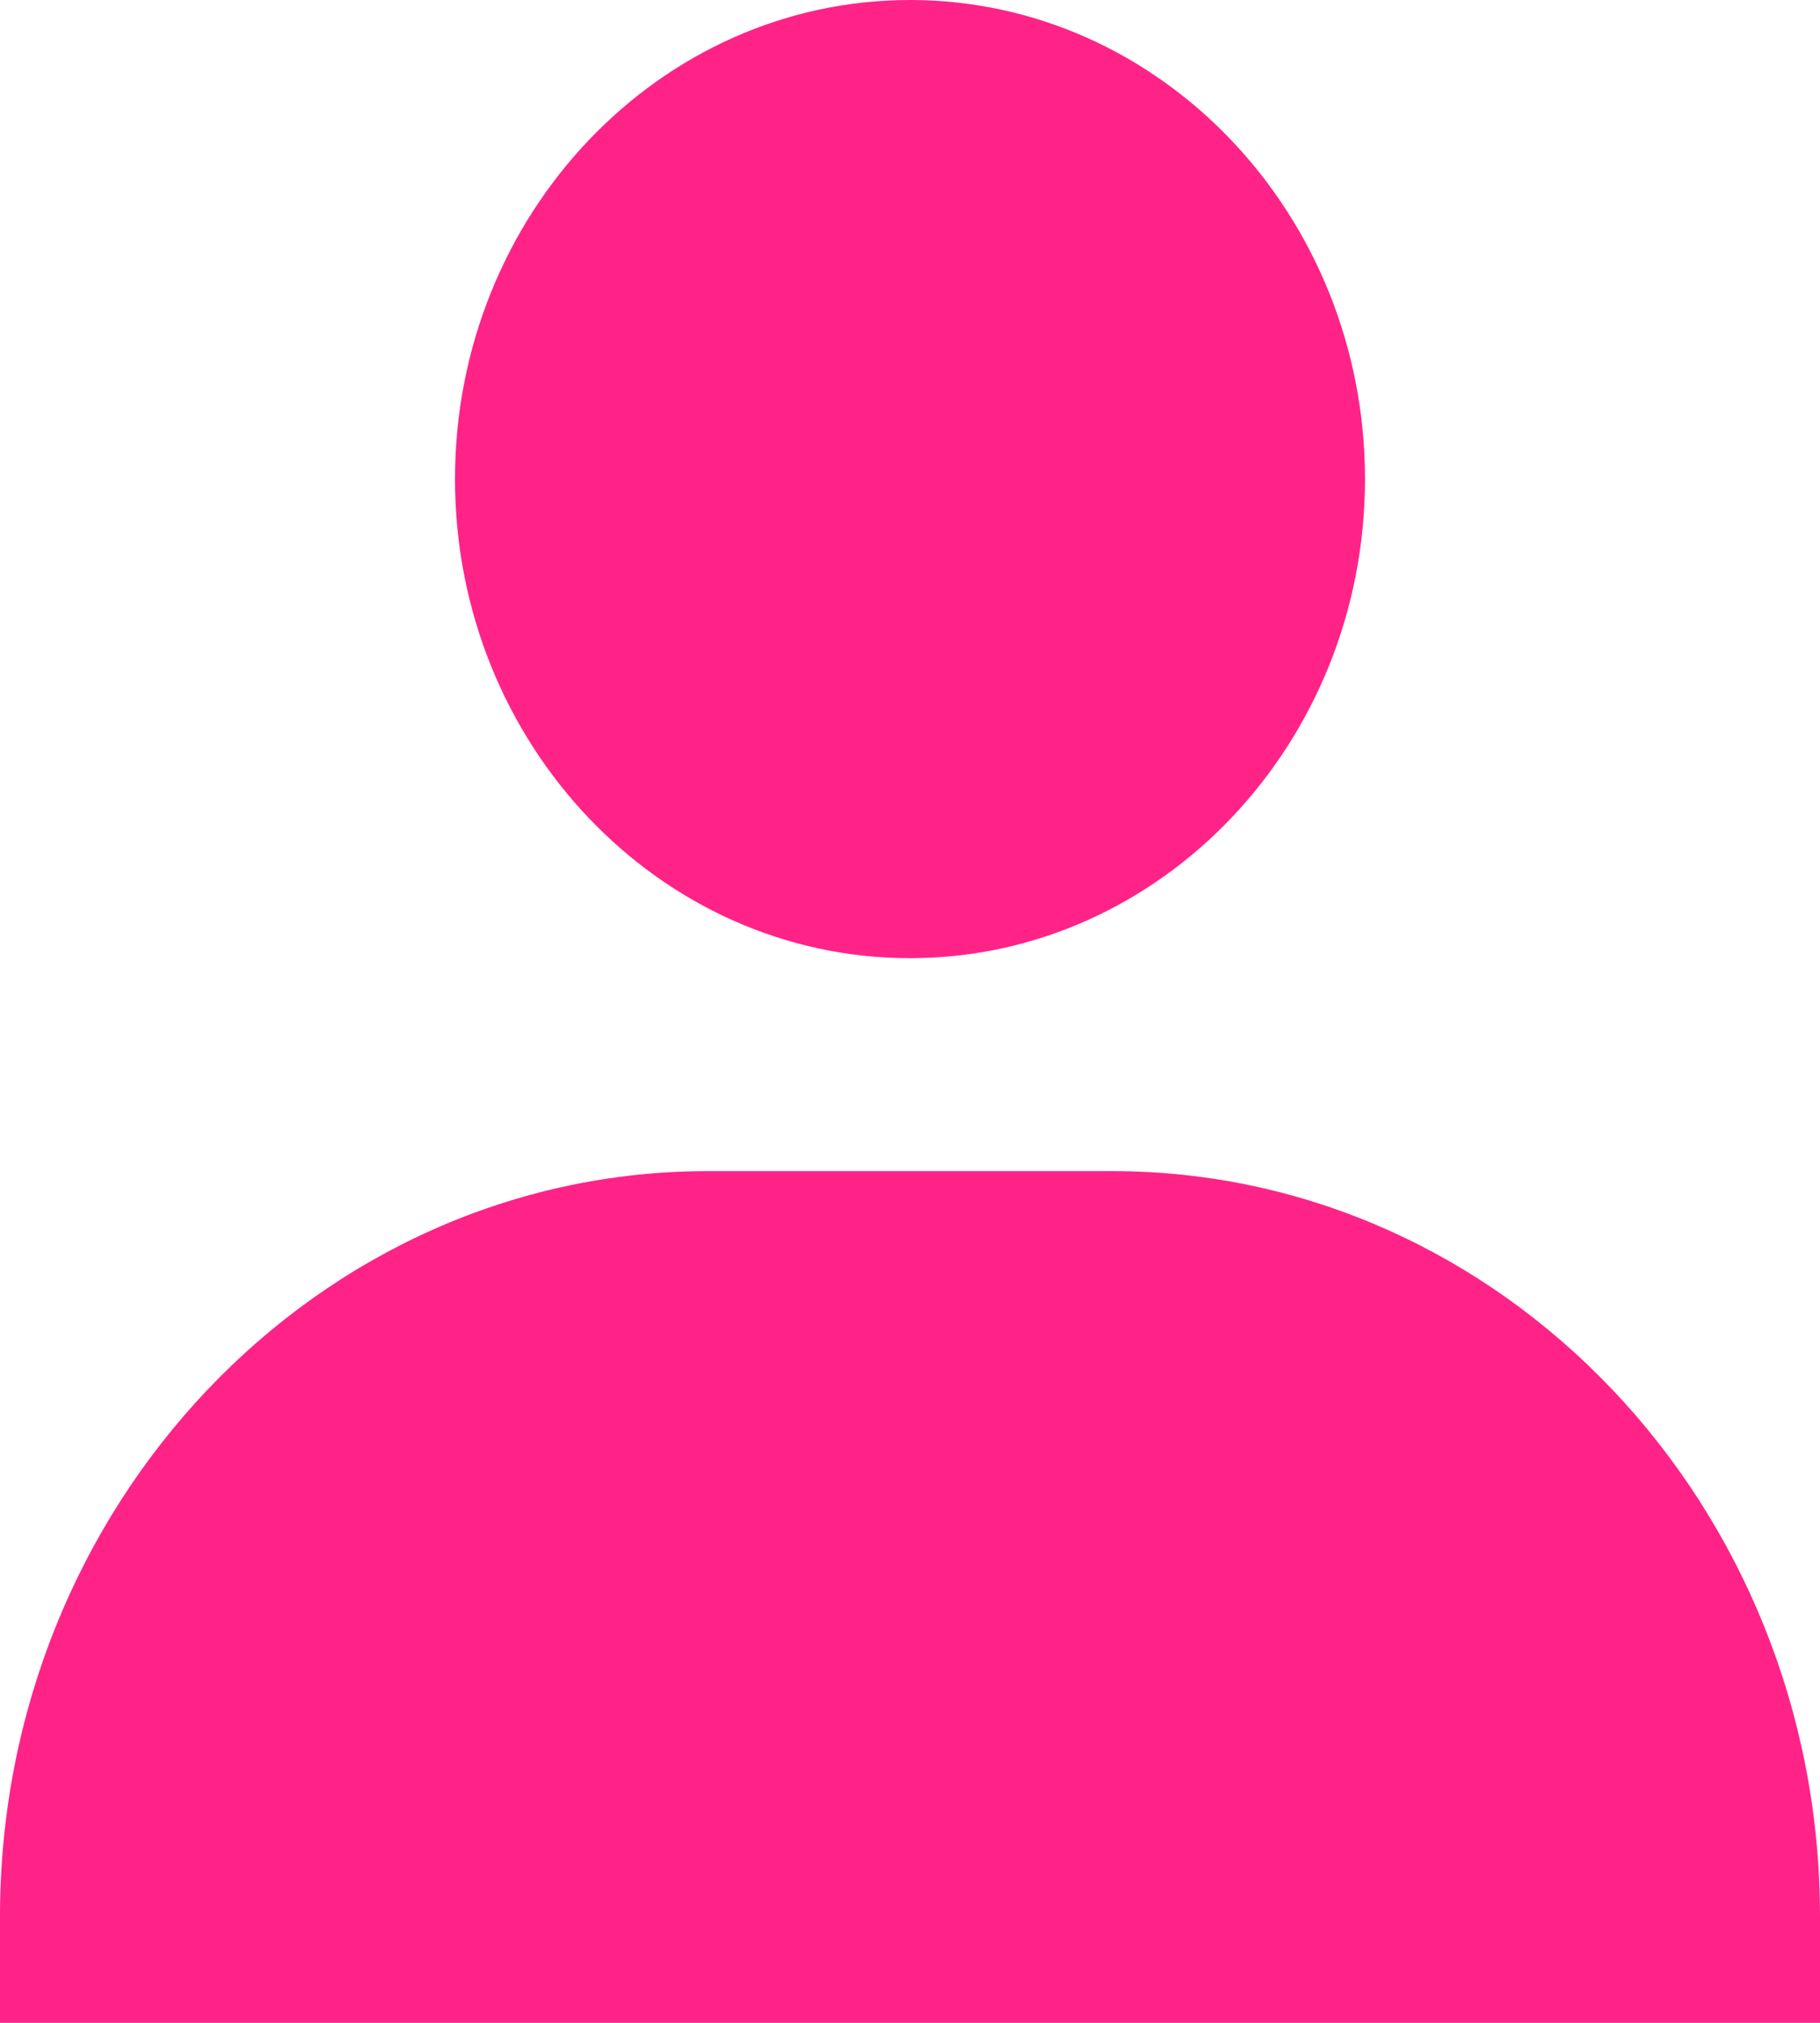 <svg width="54" height="60" viewBox="0 0 54 60" fill="none" xmlns="http://www.w3.org/2000/svg">
<path d="M13.5 14.21C13.5 22.045 19.557 28.421 27 28.421C34.443 28.421 40.5 22.045 40.5 14.21C40.5 6.376 34.443 0 27 0C19.557 0 13.5 6.376 13.5 14.21ZM51 60H54V56.842C54 44.656 44.577 34.737 33 34.737H21C9.42 34.737 0 44.656 0 56.842V60H51Z" fill="#FF2388"/>
</svg>
